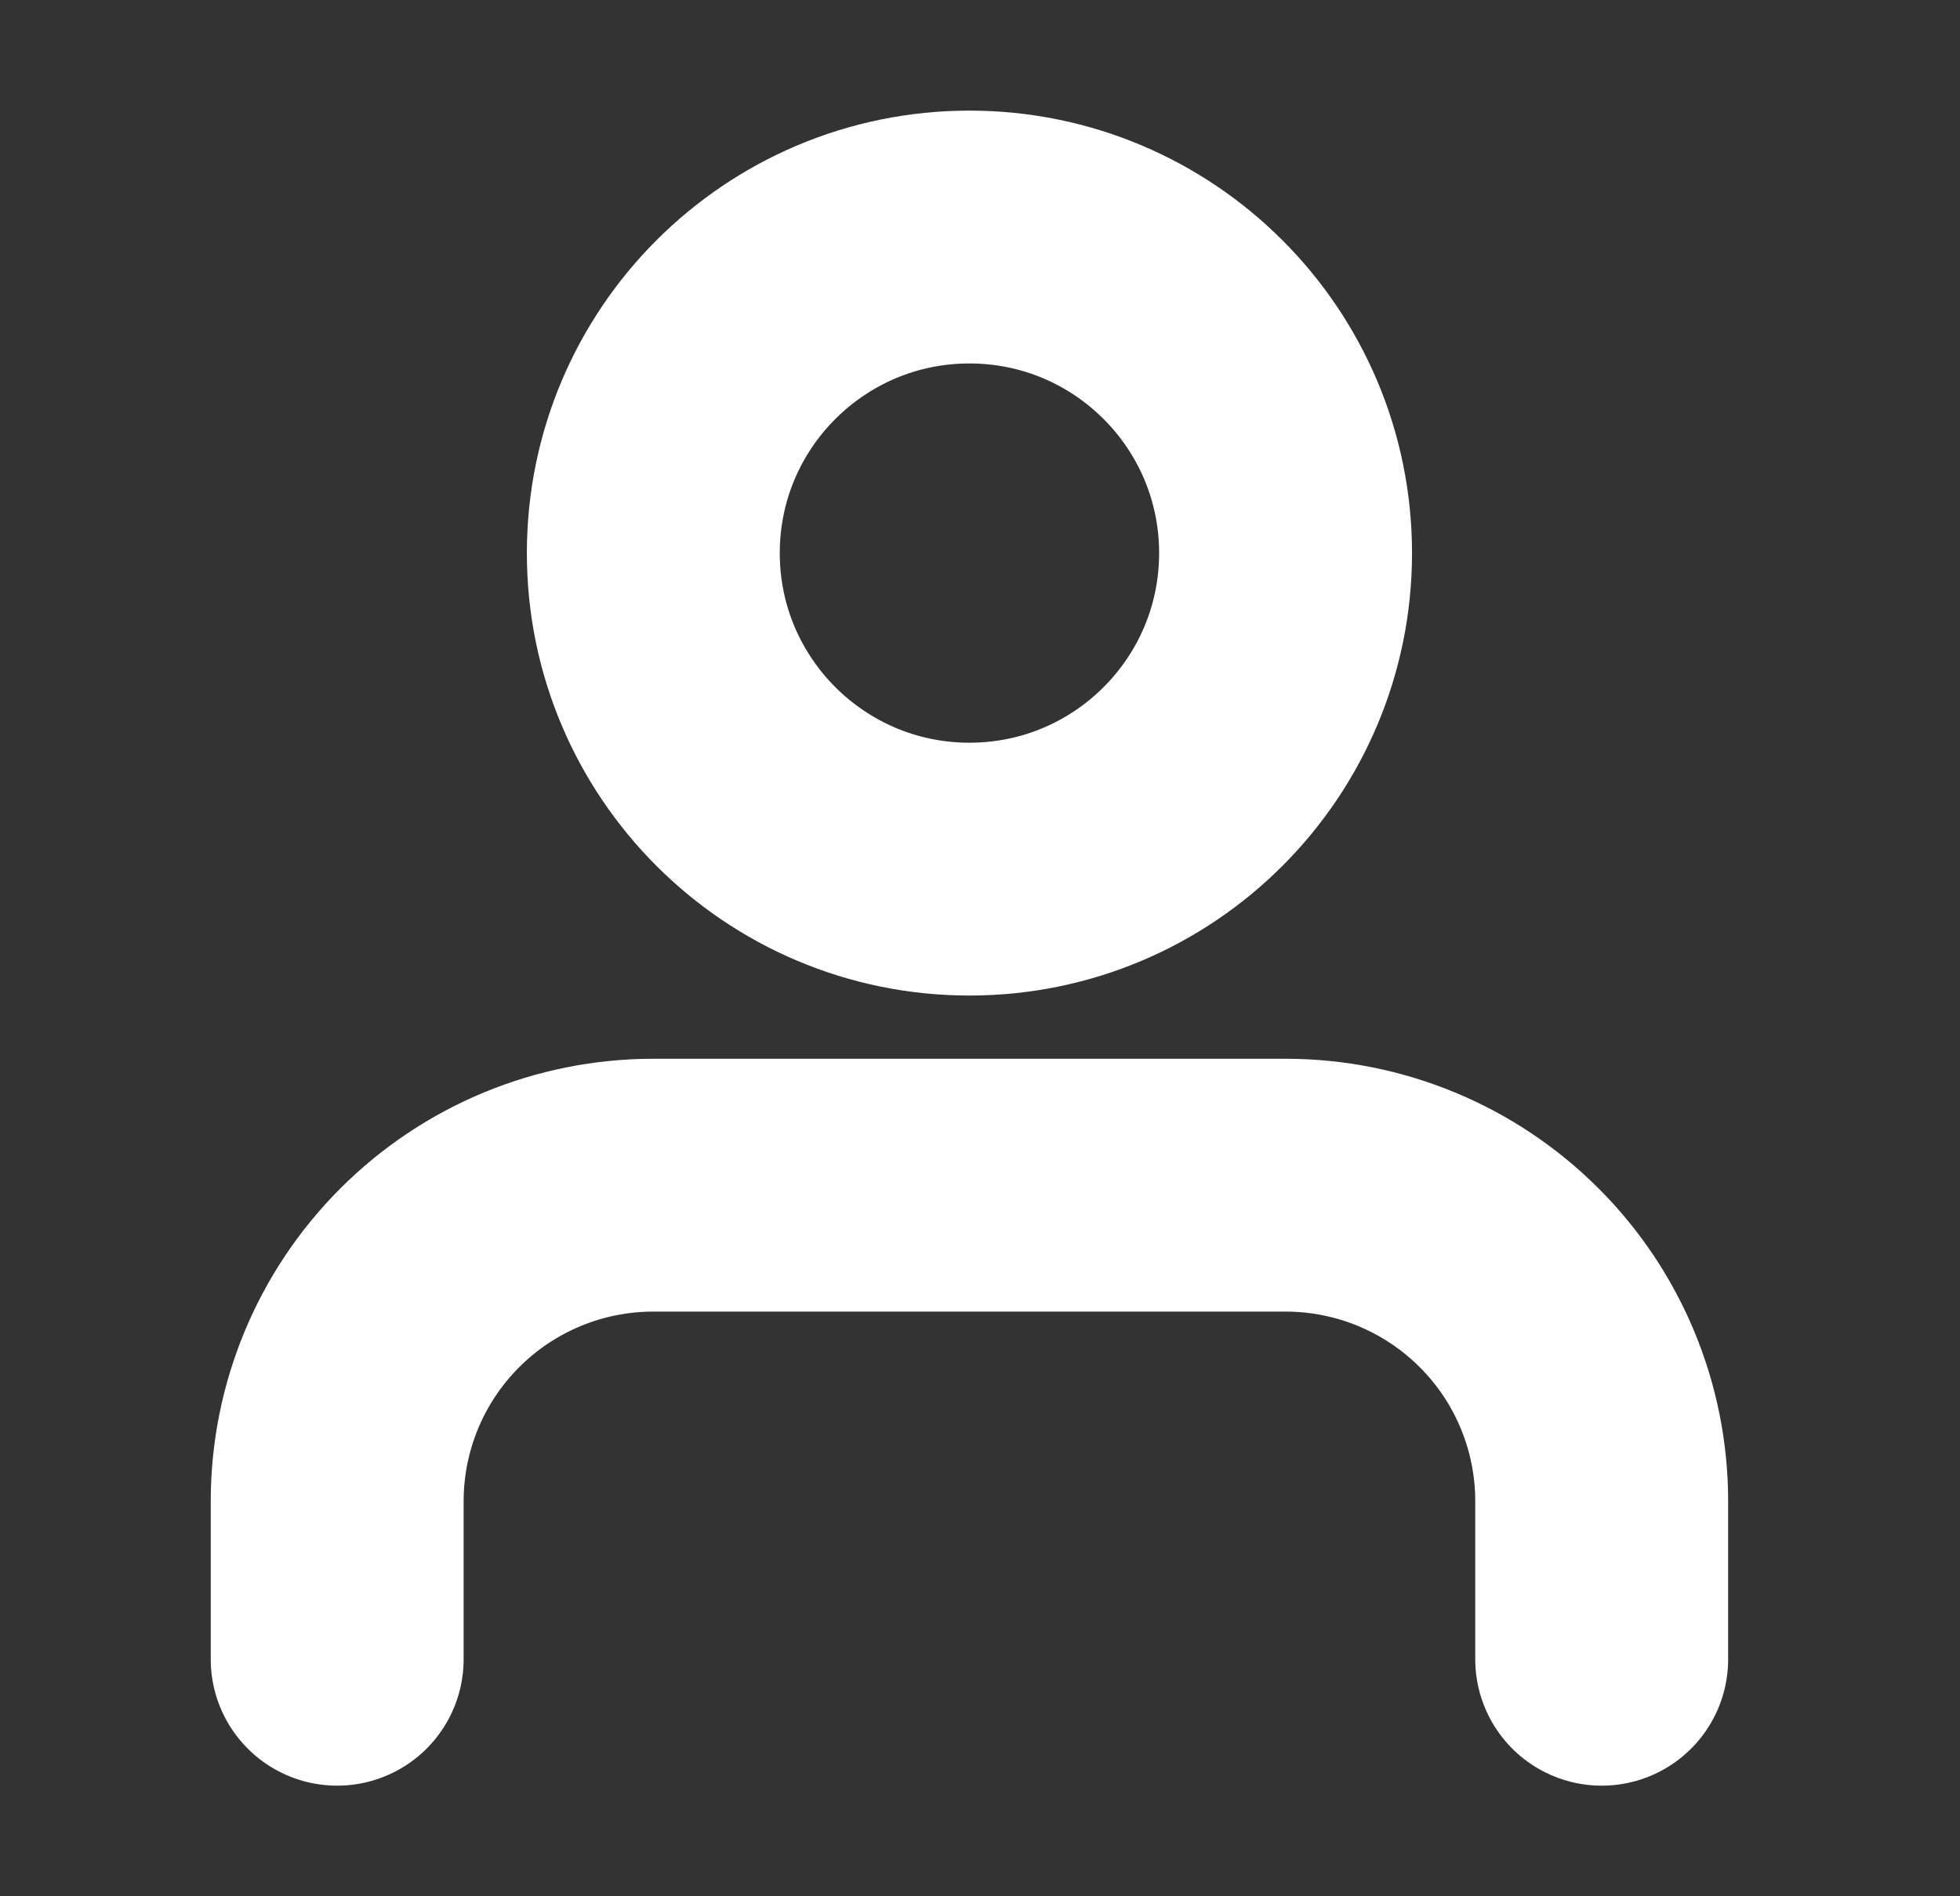 <svg width="31" height="30" viewBox="0 0 31 30" fill="none" xmlns="http://www.w3.org/2000/svg">
<rect x="0" y="0" width="31" height="30" fill="#333333" stroke="none"/>
<path d="M25.333 26.25V23.75C25.333 22.424 24.807 21.152 23.869 20.215C22.931 19.277 21.659 18.75 20.333 18.75H10.333C9.007 18.75 7.735 19.277 6.798 20.215C5.86 21.152 5.333 22.424 5.333 23.75V26.25" stroke="white" stroke-width="4" stroke-linecap="round" stroke-linejoin="round"/>
<path d="M15.333 13.75C18.095 13.75 20.333 11.511 20.333 8.75C20.333 5.989 18.095 3.75 15.333 3.75C12.572 3.75 10.333 5.989 10.333 8.75C10.333 11.511 12.572 13.75 15.333 13.75Z" stroke="white" stroke-width="4" stroke-linecap="round" stroke-linejoin="round"/>
</svg>
